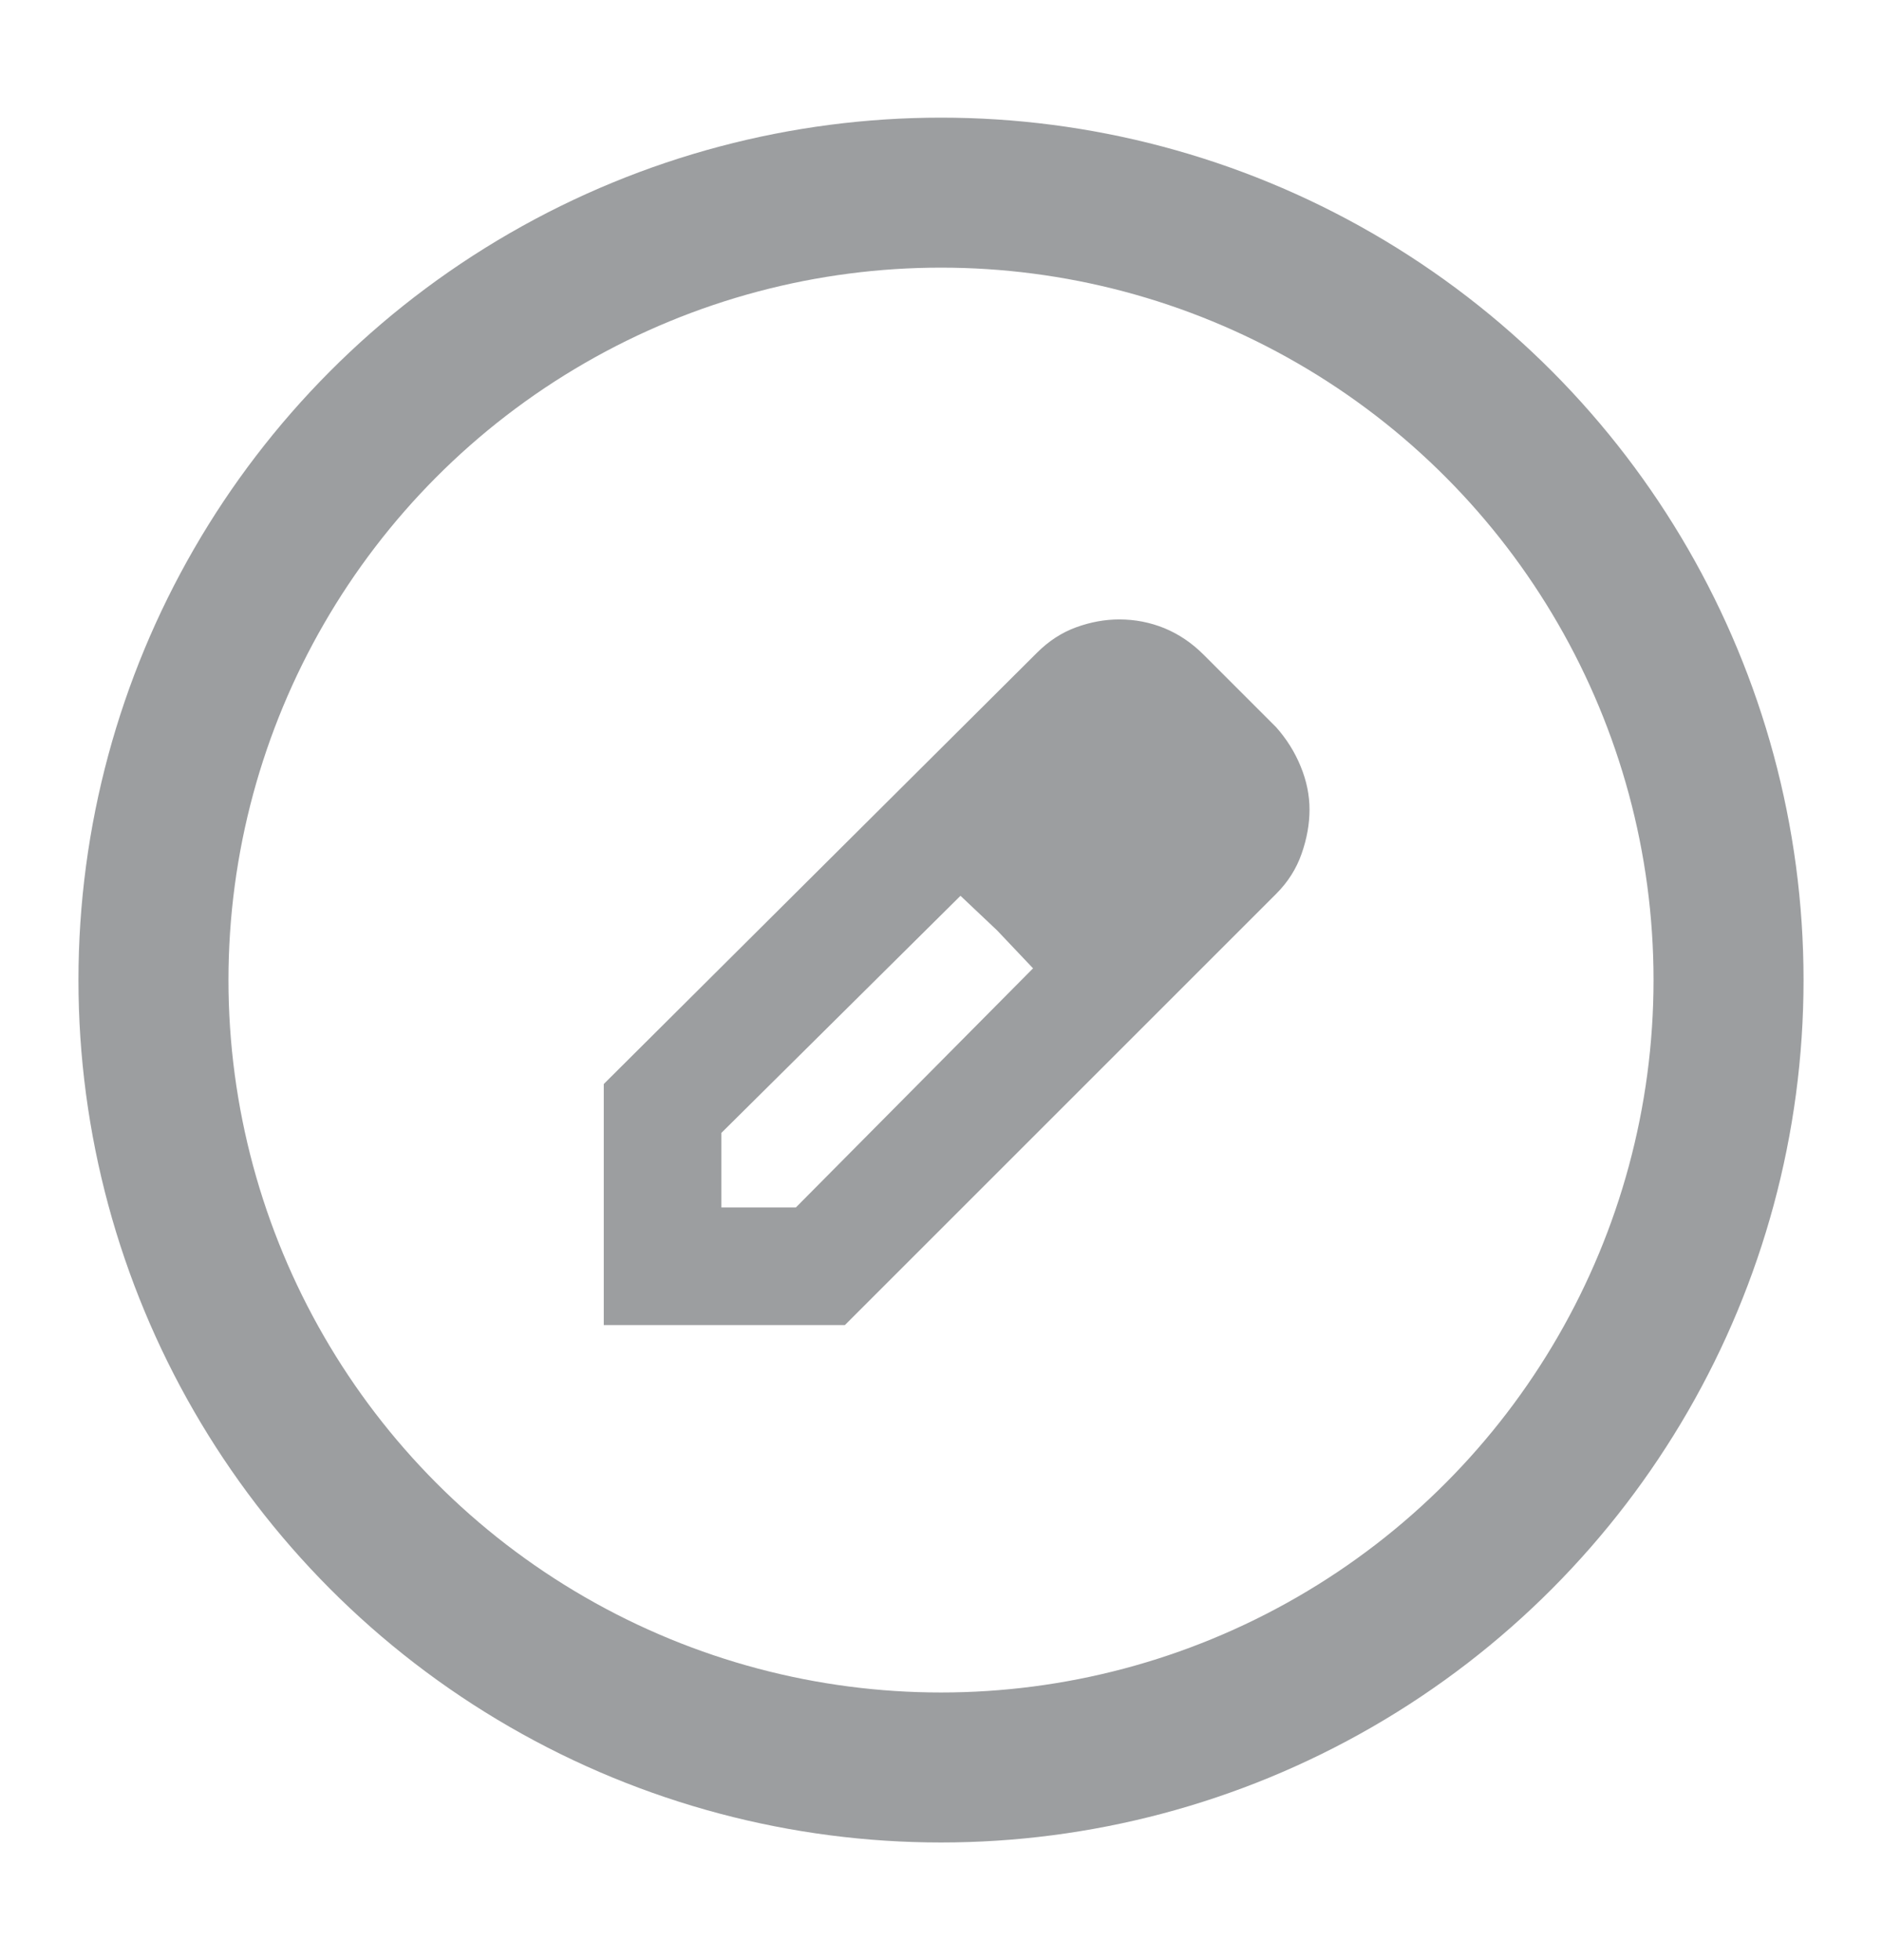 <svg width="24" height="25" viewBox="0 0 24 25" fill="none" xmlns="http://www.w3.org/2000/svg">
<circle cx="12" cy="12.5" r="10.043" stroke="#9C9EA0" stroke-width="1.913"/>
<path d="M13.233 8.334L13.233 8.334C13.382 8.185 13.547 8.078 13.729 8.012C13.911 7.946 14.092 7.913 14.274 7.913C14.473 7.913 14.663 7.95 14.845 8.024C15.026 8.099 15.191 8.21 15.34 8.359L16.265 9.284C16.397 9.433 16.501 9.598 16.575 9.78C16.65 9.962 16.687 10.144 16.687 10.325C16.687 10.507 16.654 10.693 16.587 10.884C16.521 11.074 16.414 11.243 16.265 11.392L10.769 16.888H7.712V13.831L13.233 8.334ZM9.187 15.4V15.413H9.199H10.149V15.418L10.158 15.409L13.183 12.359L13.192 12.351L13.183 12.342L13.183 12.342L12.733 11.867L12.733 11.867L12.733 11.866L12.258 11.417L12.258 11.416L12.249 11.408L12.24 11.416L9.19 14.441L9.187 14.438V14.45V15.4Z" fill="#9C9EA0" stroke="#9C9EA0" stroke-width="0.025"/>
</svg>
